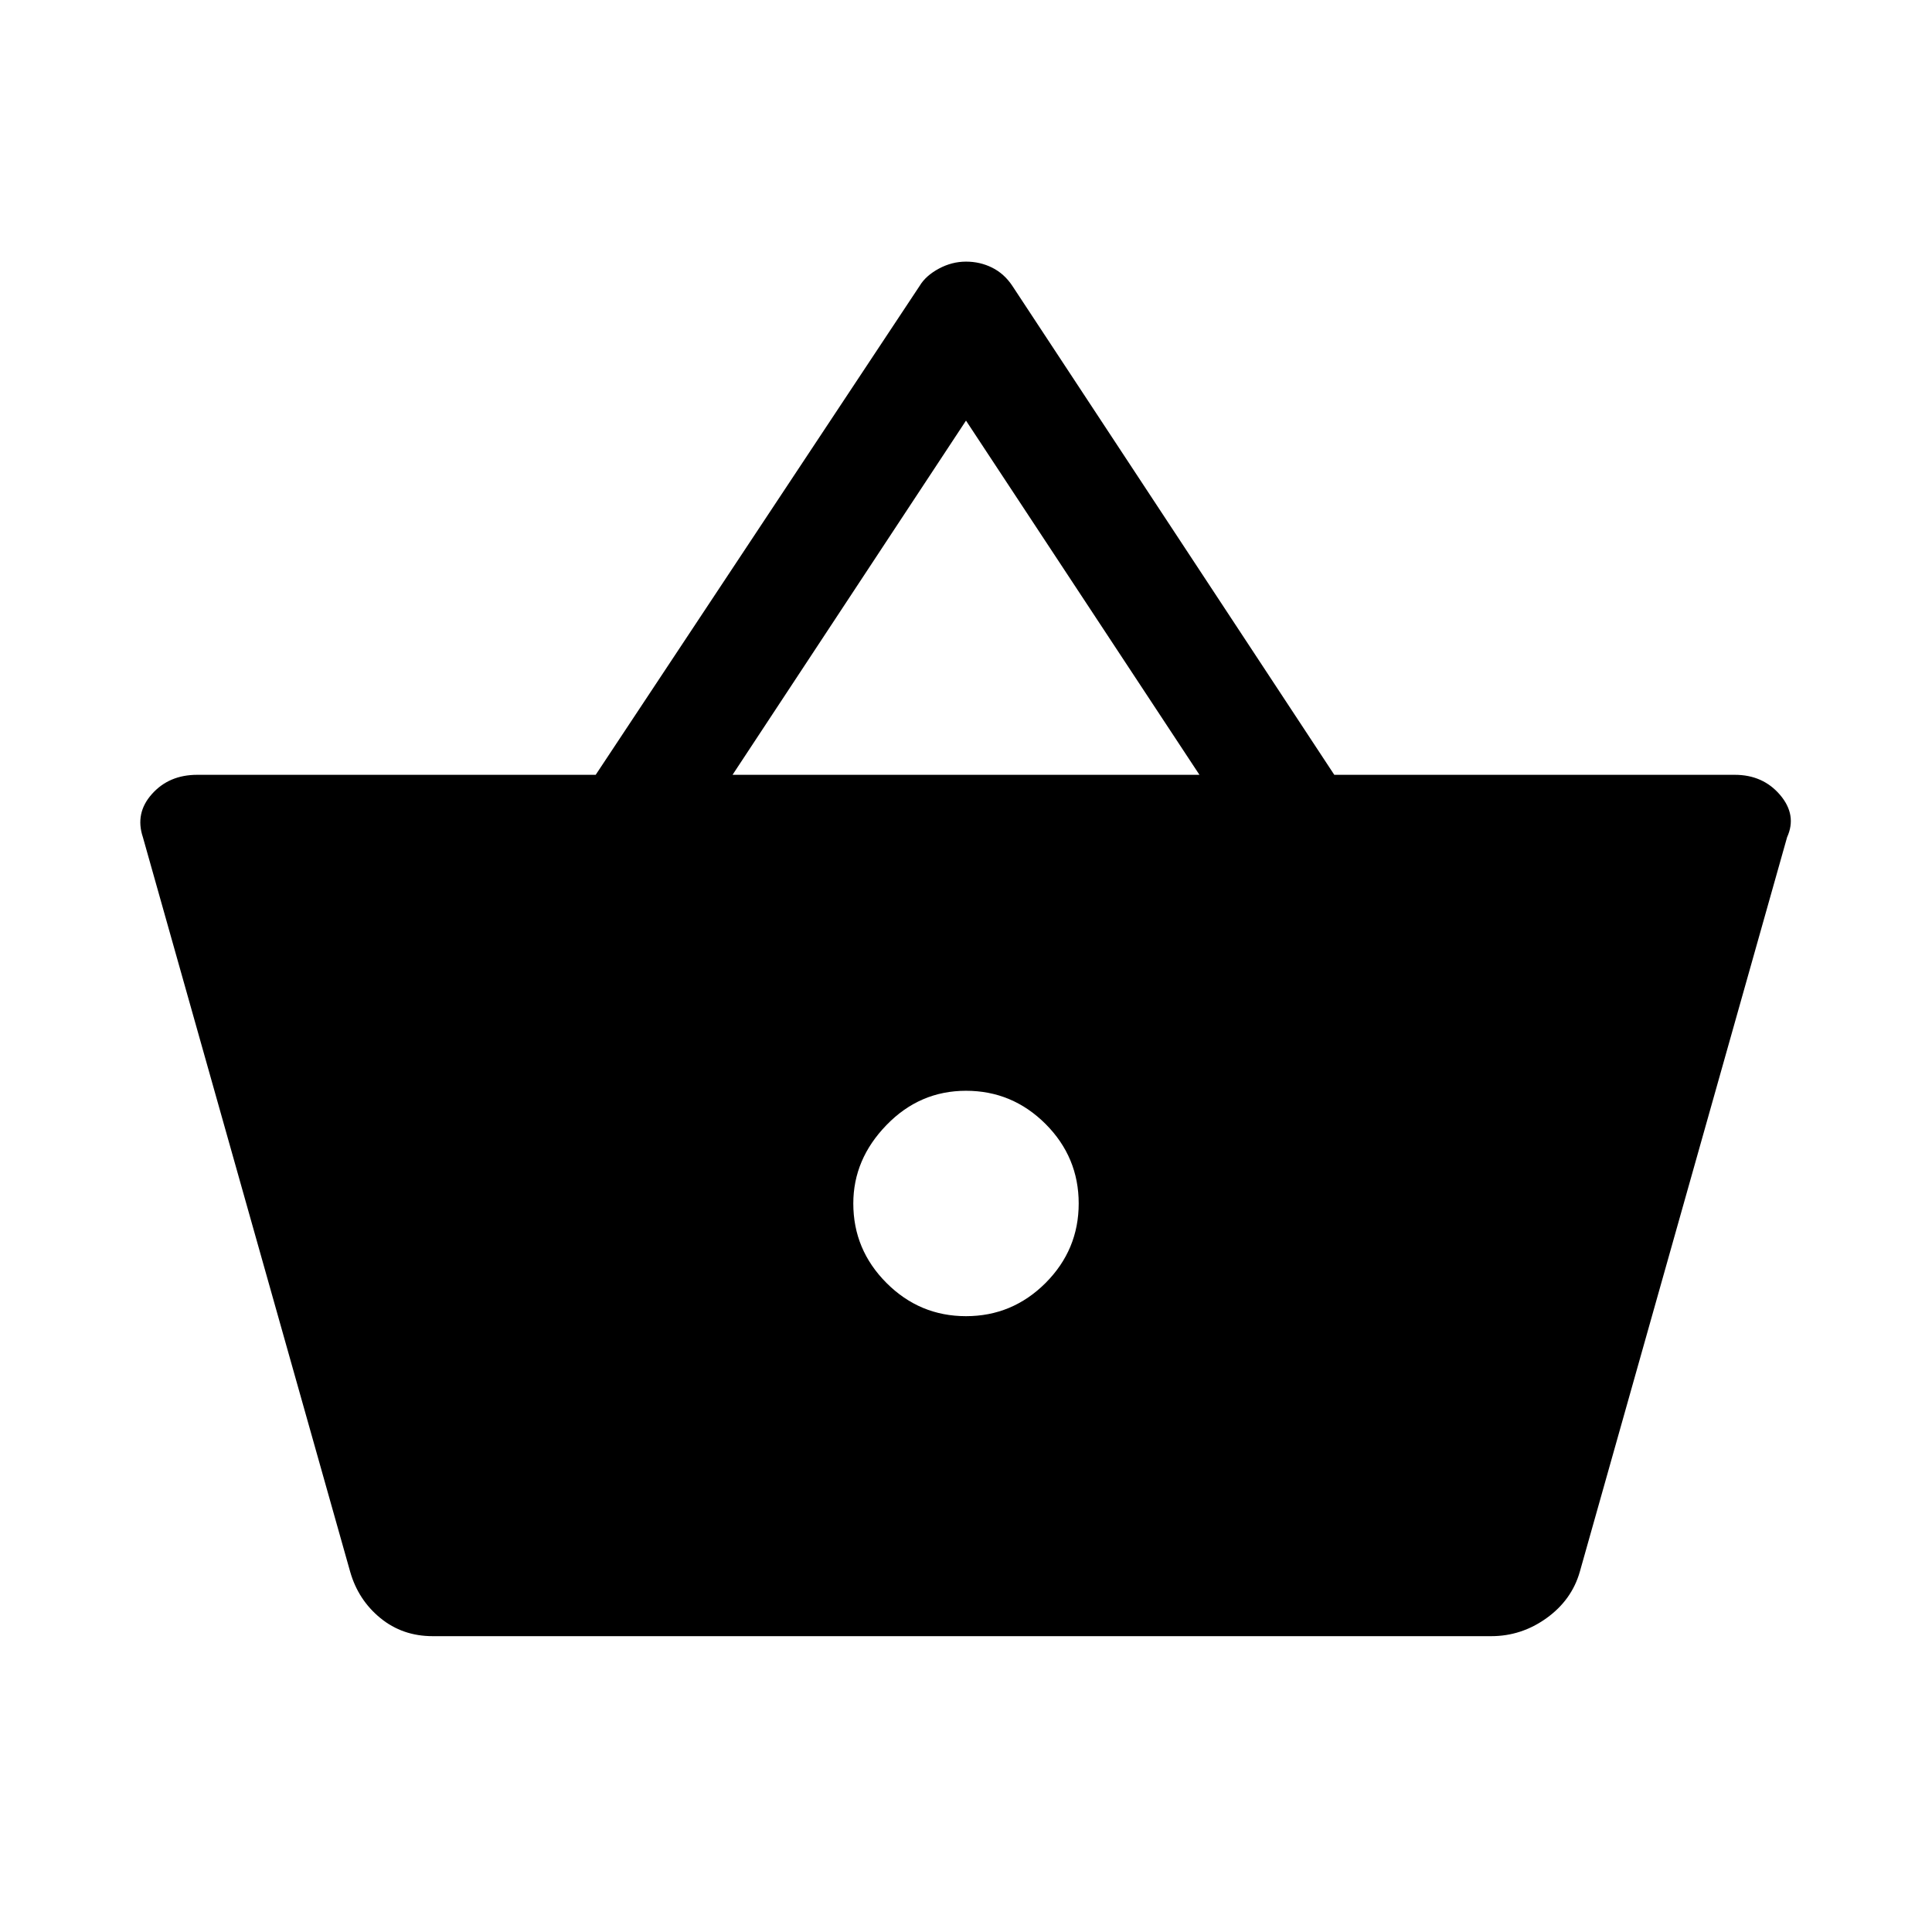 <svg xmlns="http://www.w3.org/2000/svg" height="24" width="24"><path d="M5.375 20.325Q5 20.325 4.725 20.1Q4.45 19.875 4.35 19.525L1.775 10.4Q1.675 10.1 1.888 9.863Q2.1 9.625 2.45 9.625H7.4L11.425 3.55Q11.5 3.425 11.663 3.337Q11.825 3.25 12 3.25Q12.175 3.25 12.325 3.325Q12.475 3.4 12.575 3.55L16.575 9.625H21.55Q21.9 9.625 22.113 9.875Q22.325 10.125 22.2 10.4L19.625 19.525Q19.525 19.875 19.213 20.1Q18.9 20.325 18.525 20.325ZM9.1 9.625H14.9L12 5.225ZM12 16.35Q12.575 16.35 12.988 15.938Q13.4 15.525 13.4 14.95Q13.4 14.375 12.988 13.962Q12.575 13.55 12 13.55Q11.425 13.55 11.013 13.975Q10.6 14.4 10.6 14.95Q10.6 15.525 11.013 15.938Q11.425 16.35 12 16.35Z"/></svg>
